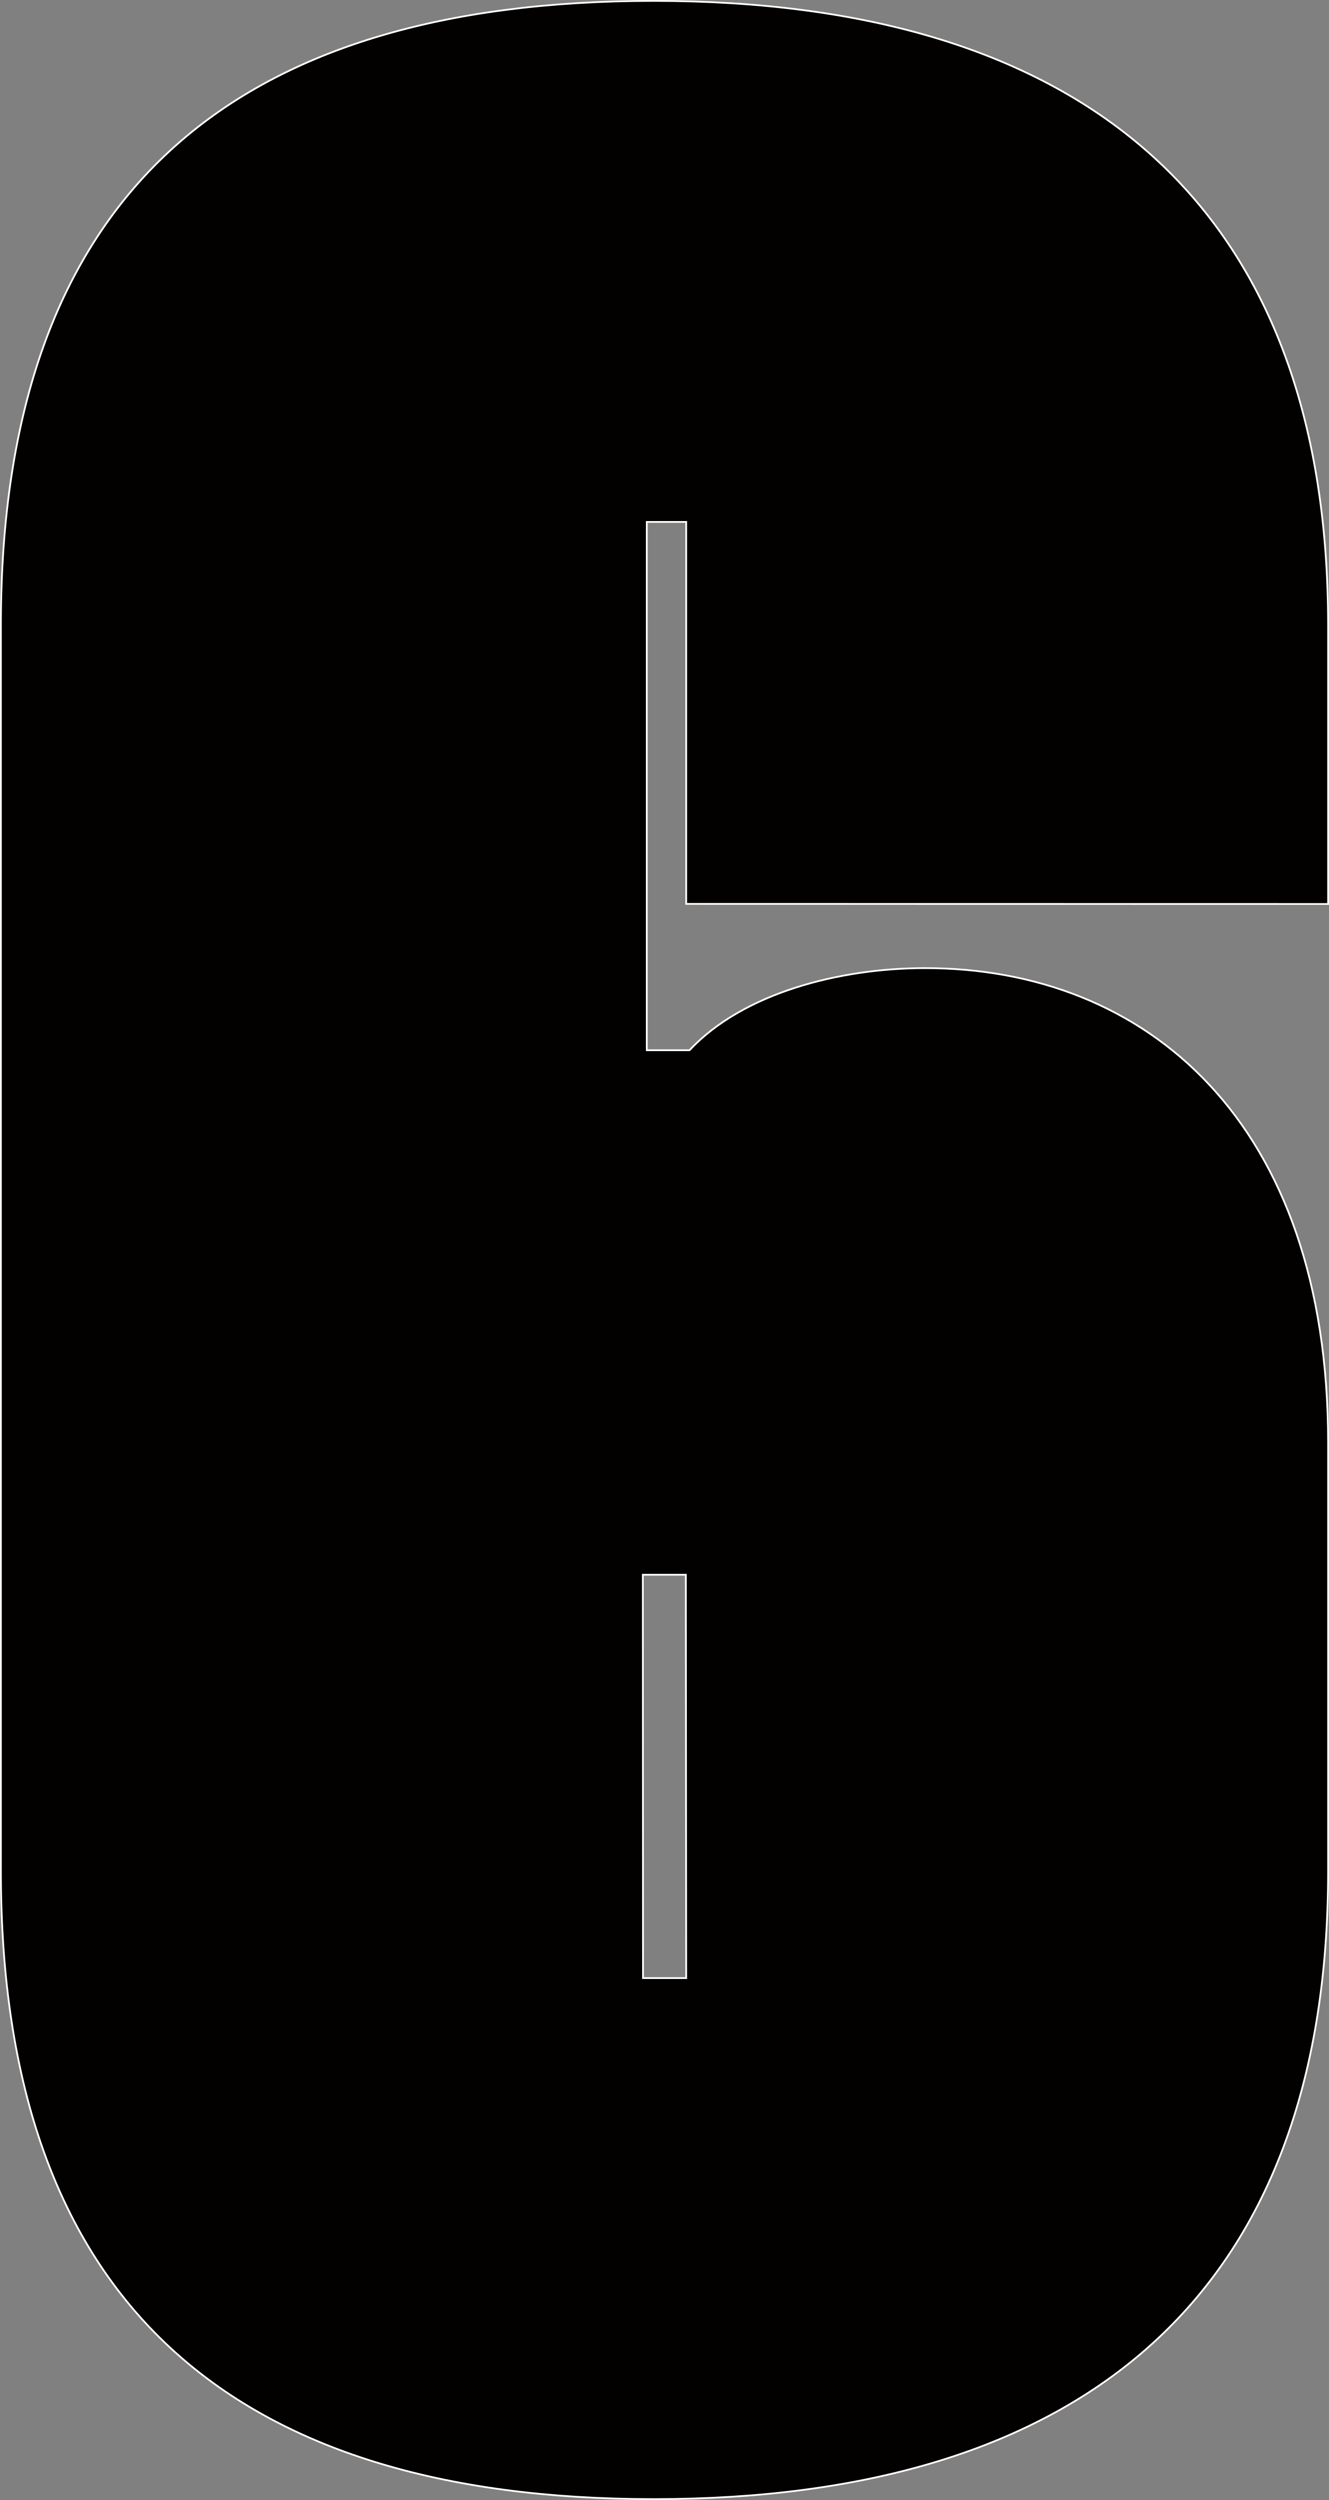 <svg id="图层_1" data-name="图层 1" xmlns="http://www.w3.org/2000/svg" viewBox="0 0 377.05 709.16"><rect x="0" y="0" width="377.05" height="709.16" fill="#808080" stroke="none"/><defs><style>.cls-1{fill:#030000;stroke:#fff;stroke-miterlimit:10;stroke-width:0.5px;}</style></defs><path class="cls-1" d="M587,255.09V146.74H575.82V296.6h12.12c15.16-16.2,42.53-23.29,66.85-23.29,62.73,0,114.33,43.52,114.33,134.61V529.43c0,120.47-69.82,178.17-191.32,178.17-119.45,0-185.23-55.68-185.23-178.17V176.12C392.57,53.63,458.35-1.06,577.8-1.06c121.5,0,191.32,57.7,191.32,177.18v79ZM574.75,559.8H587l-.1-114.41h-12.2Z" transform="translate(-392.32 1.31)"/></svg>